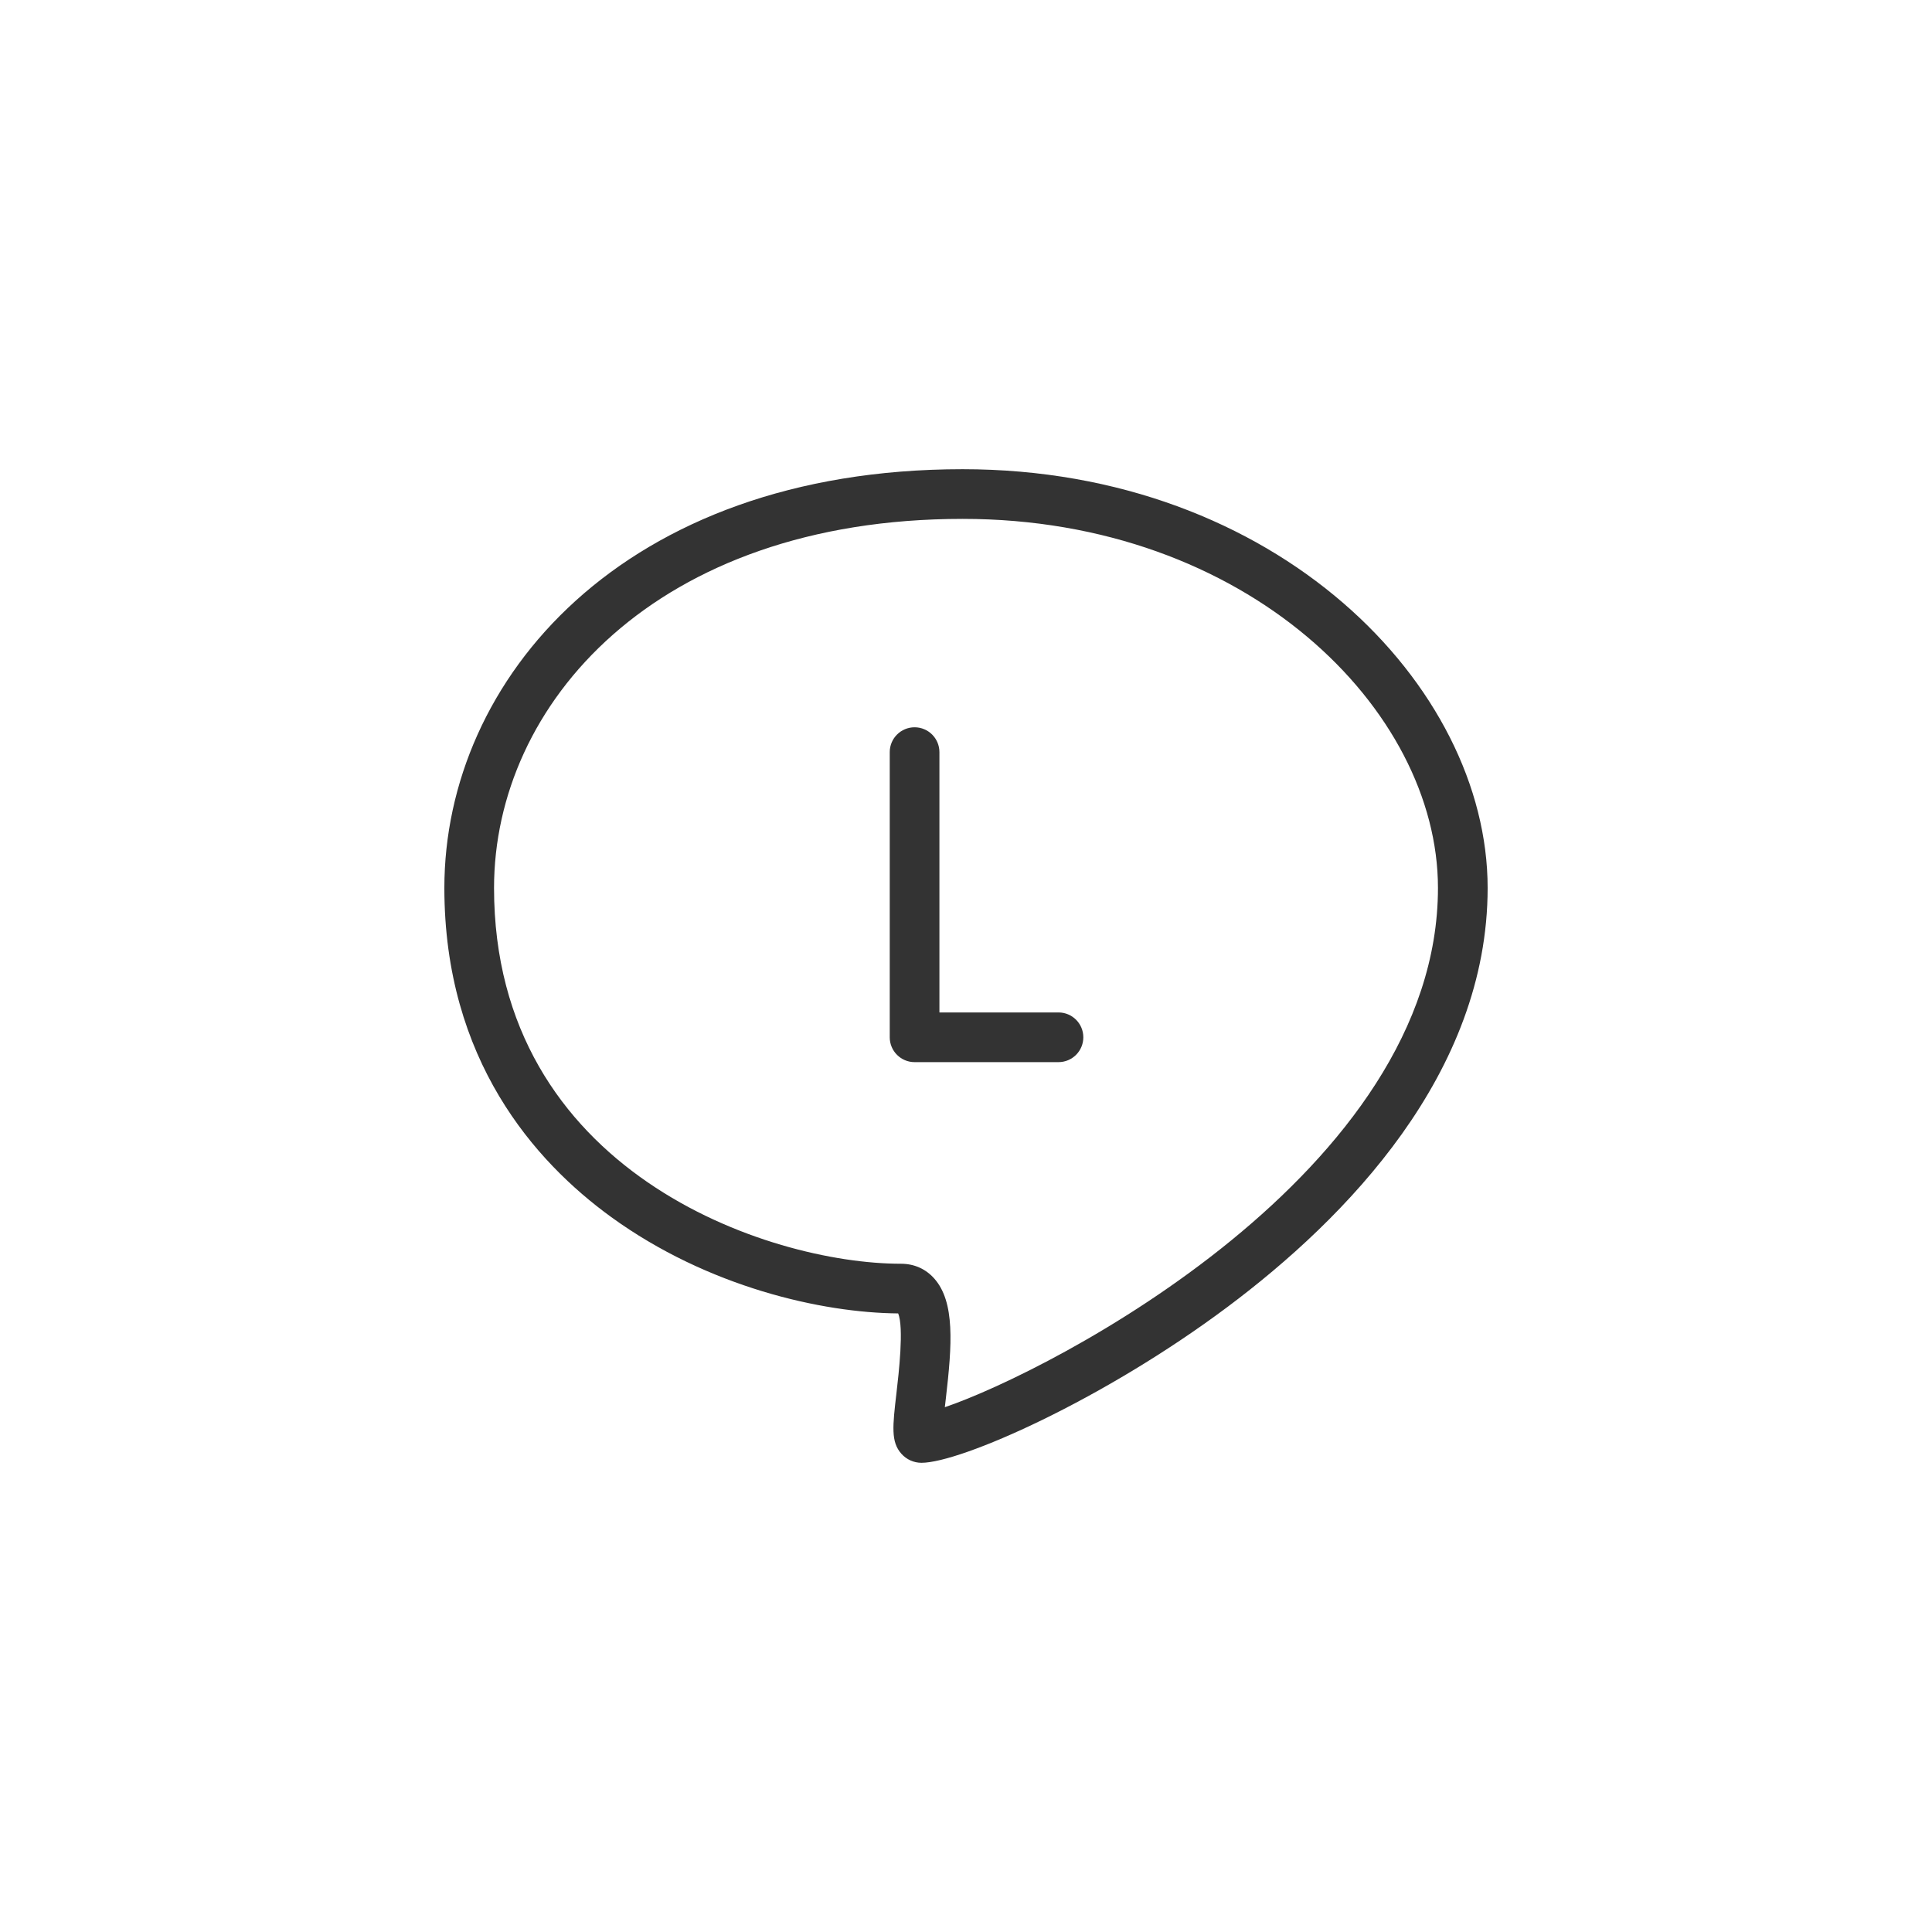 <?xml version="1.0" standalone="no"?>
<!-- Generator: Adobe Fireworks 10, Export SVG Extension by Aaron Beall (http://fireworks.abeall.com) . Version: 0.6.1  -->
<!DOCTYPE svg PUBLIC "-//W3C//DTD SVG 1.1//EN" "http://www.w3.org/Graphics/SVG/1.1/DTD/svg11.dtd">
<svg id="Untitled-%u30DA%u30FC%u30B8%201" viewBox="0 0 280 280" style="background-color:#ffffff" version="1.1"
	xmlns="http://www.w3.org/2000/svg" xmlns:xlink="http://www.w3.org/1999/xlink" xml:space="preserve"
	x="0px" y="0px" width="280px" height="280px"
>
	<path d="M 133.544 212 C 139.174 212 159.728 202.996 177.88 189.425 C 195.088 176.56 215.6 155.578 215.6 128.684 C 215.6 99.377 185.025 68 139.508 68 C 90.199 68 64.4 98.528 64.4 128.684 C 64.4 153.61 77.544 168.377 88.57 176.377 C 102.6 186.556 119.168 190.262 130.164 190.35 C 131.03 192.365 130.237 199.184 129.928 201.839 C 129.359 206.732 129.099 208.965 130.637 210.692 C 131.377 211.523 132.437 212 133.544 212 ZM 139.508 75.2 C 180.717 75.2 208.4 102.855 208.4 128.684 C 208.4 169.785 152.364 198.696 136.933 203.943 L 137.08 202.671 C 137.982 194.908 138.431 188.699 135.393 185.286 C 134.15 183.89 132.481 183.152 130.568 183.152 C 111.328 183.152 71.6 169.838 71.6 128.684 C 71.6 102.106 94.926 75.2 139.508 75.2 ZM 153.404 153.932 C 155.392 153.932 157.004 152.32 157.004 150.332 C 157.004 148.344 155.392 146.732 153.404 146.732 L 136.148 146.732 L 136.148 109.004 C 136.148 107.016 134.536 105.404 132.548 105.404 C 130.56 105.404 128.948 107.016 128.948 109.004 L 128.948 150.332 C 128.948 152.32 130.56 153.932 132.548 153.932 L 153.404 153.932 Z" fill="#333333"/>
</svg>